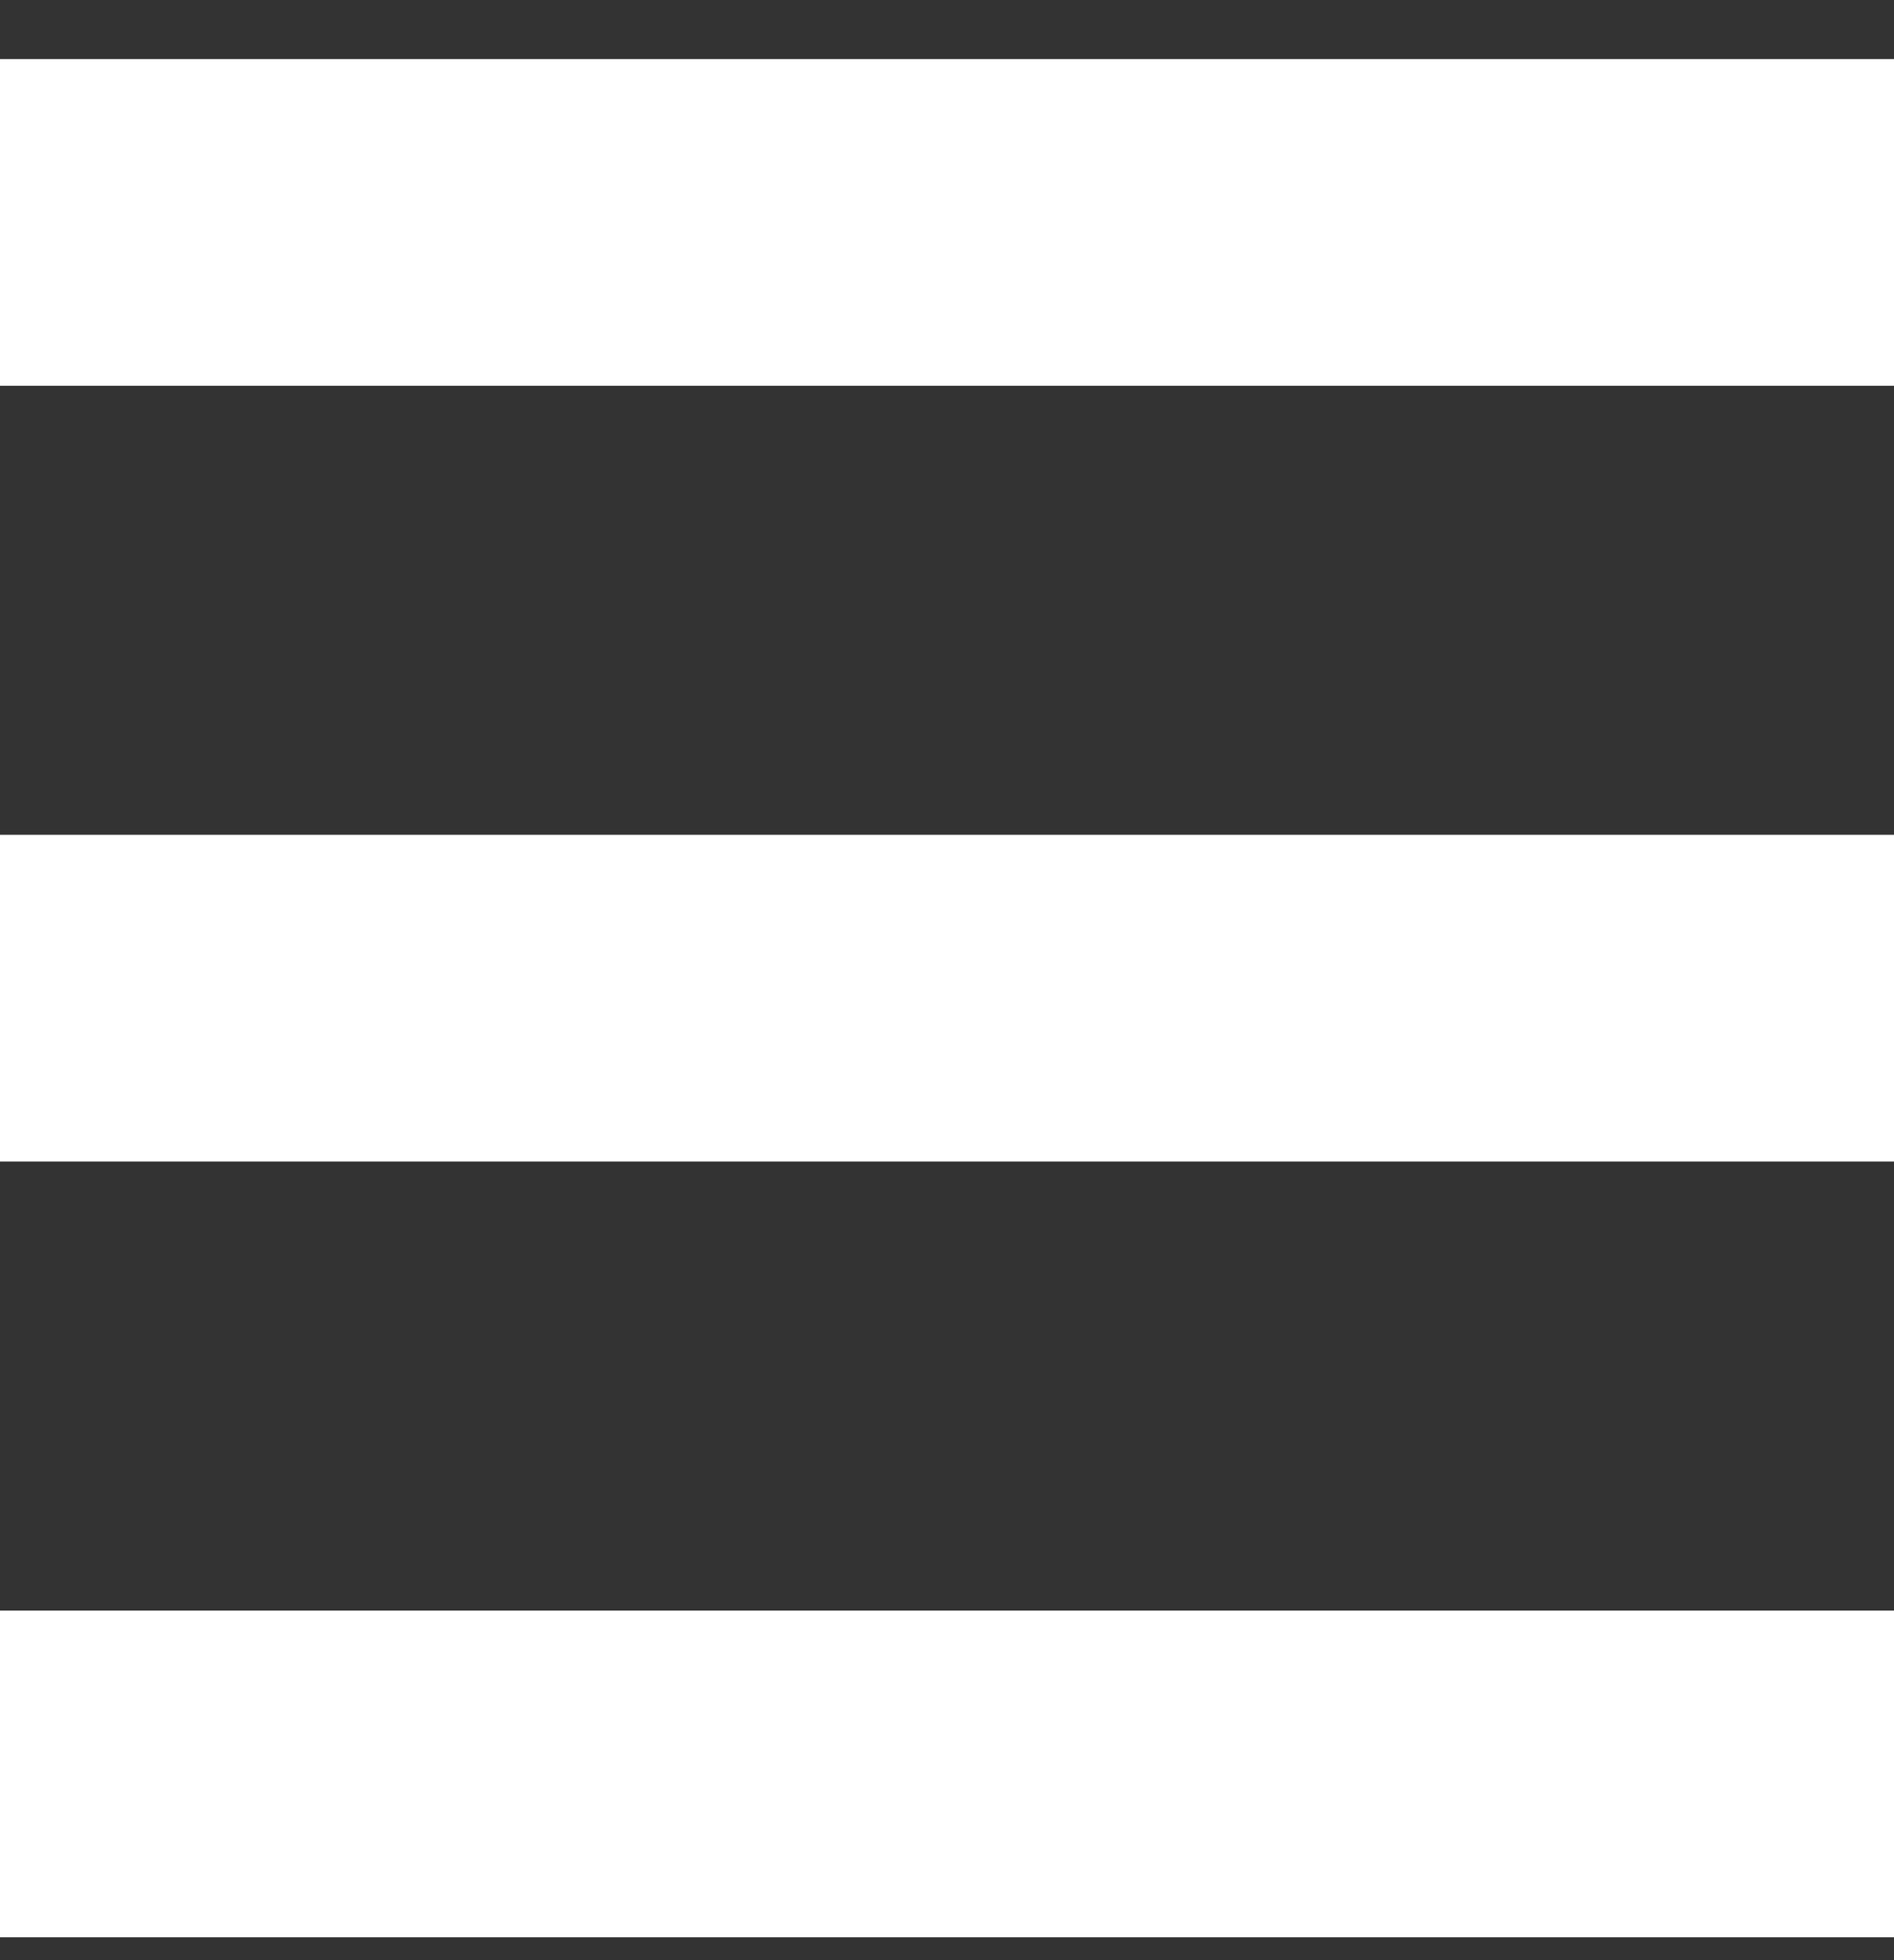 <svg width="29" height="30" viewBox="0 0 29 30" fill="none" xmlns="http://www.w3.org/2000/svg">
<rect x="0" y="0" width="29" height="30" fill="#333333" stroke="none"/>
<line y1="3.404" x2="29" y2="3.404" stroke="white" stroke-width="5"/>
<line y1="15.277" x2="29" y2="15.277" stroke="white" stroke-width="5"/>
<line y1="27.15" x2="29" y2="27.15" stroke="white" stroke-width="5"/>
</svg>
